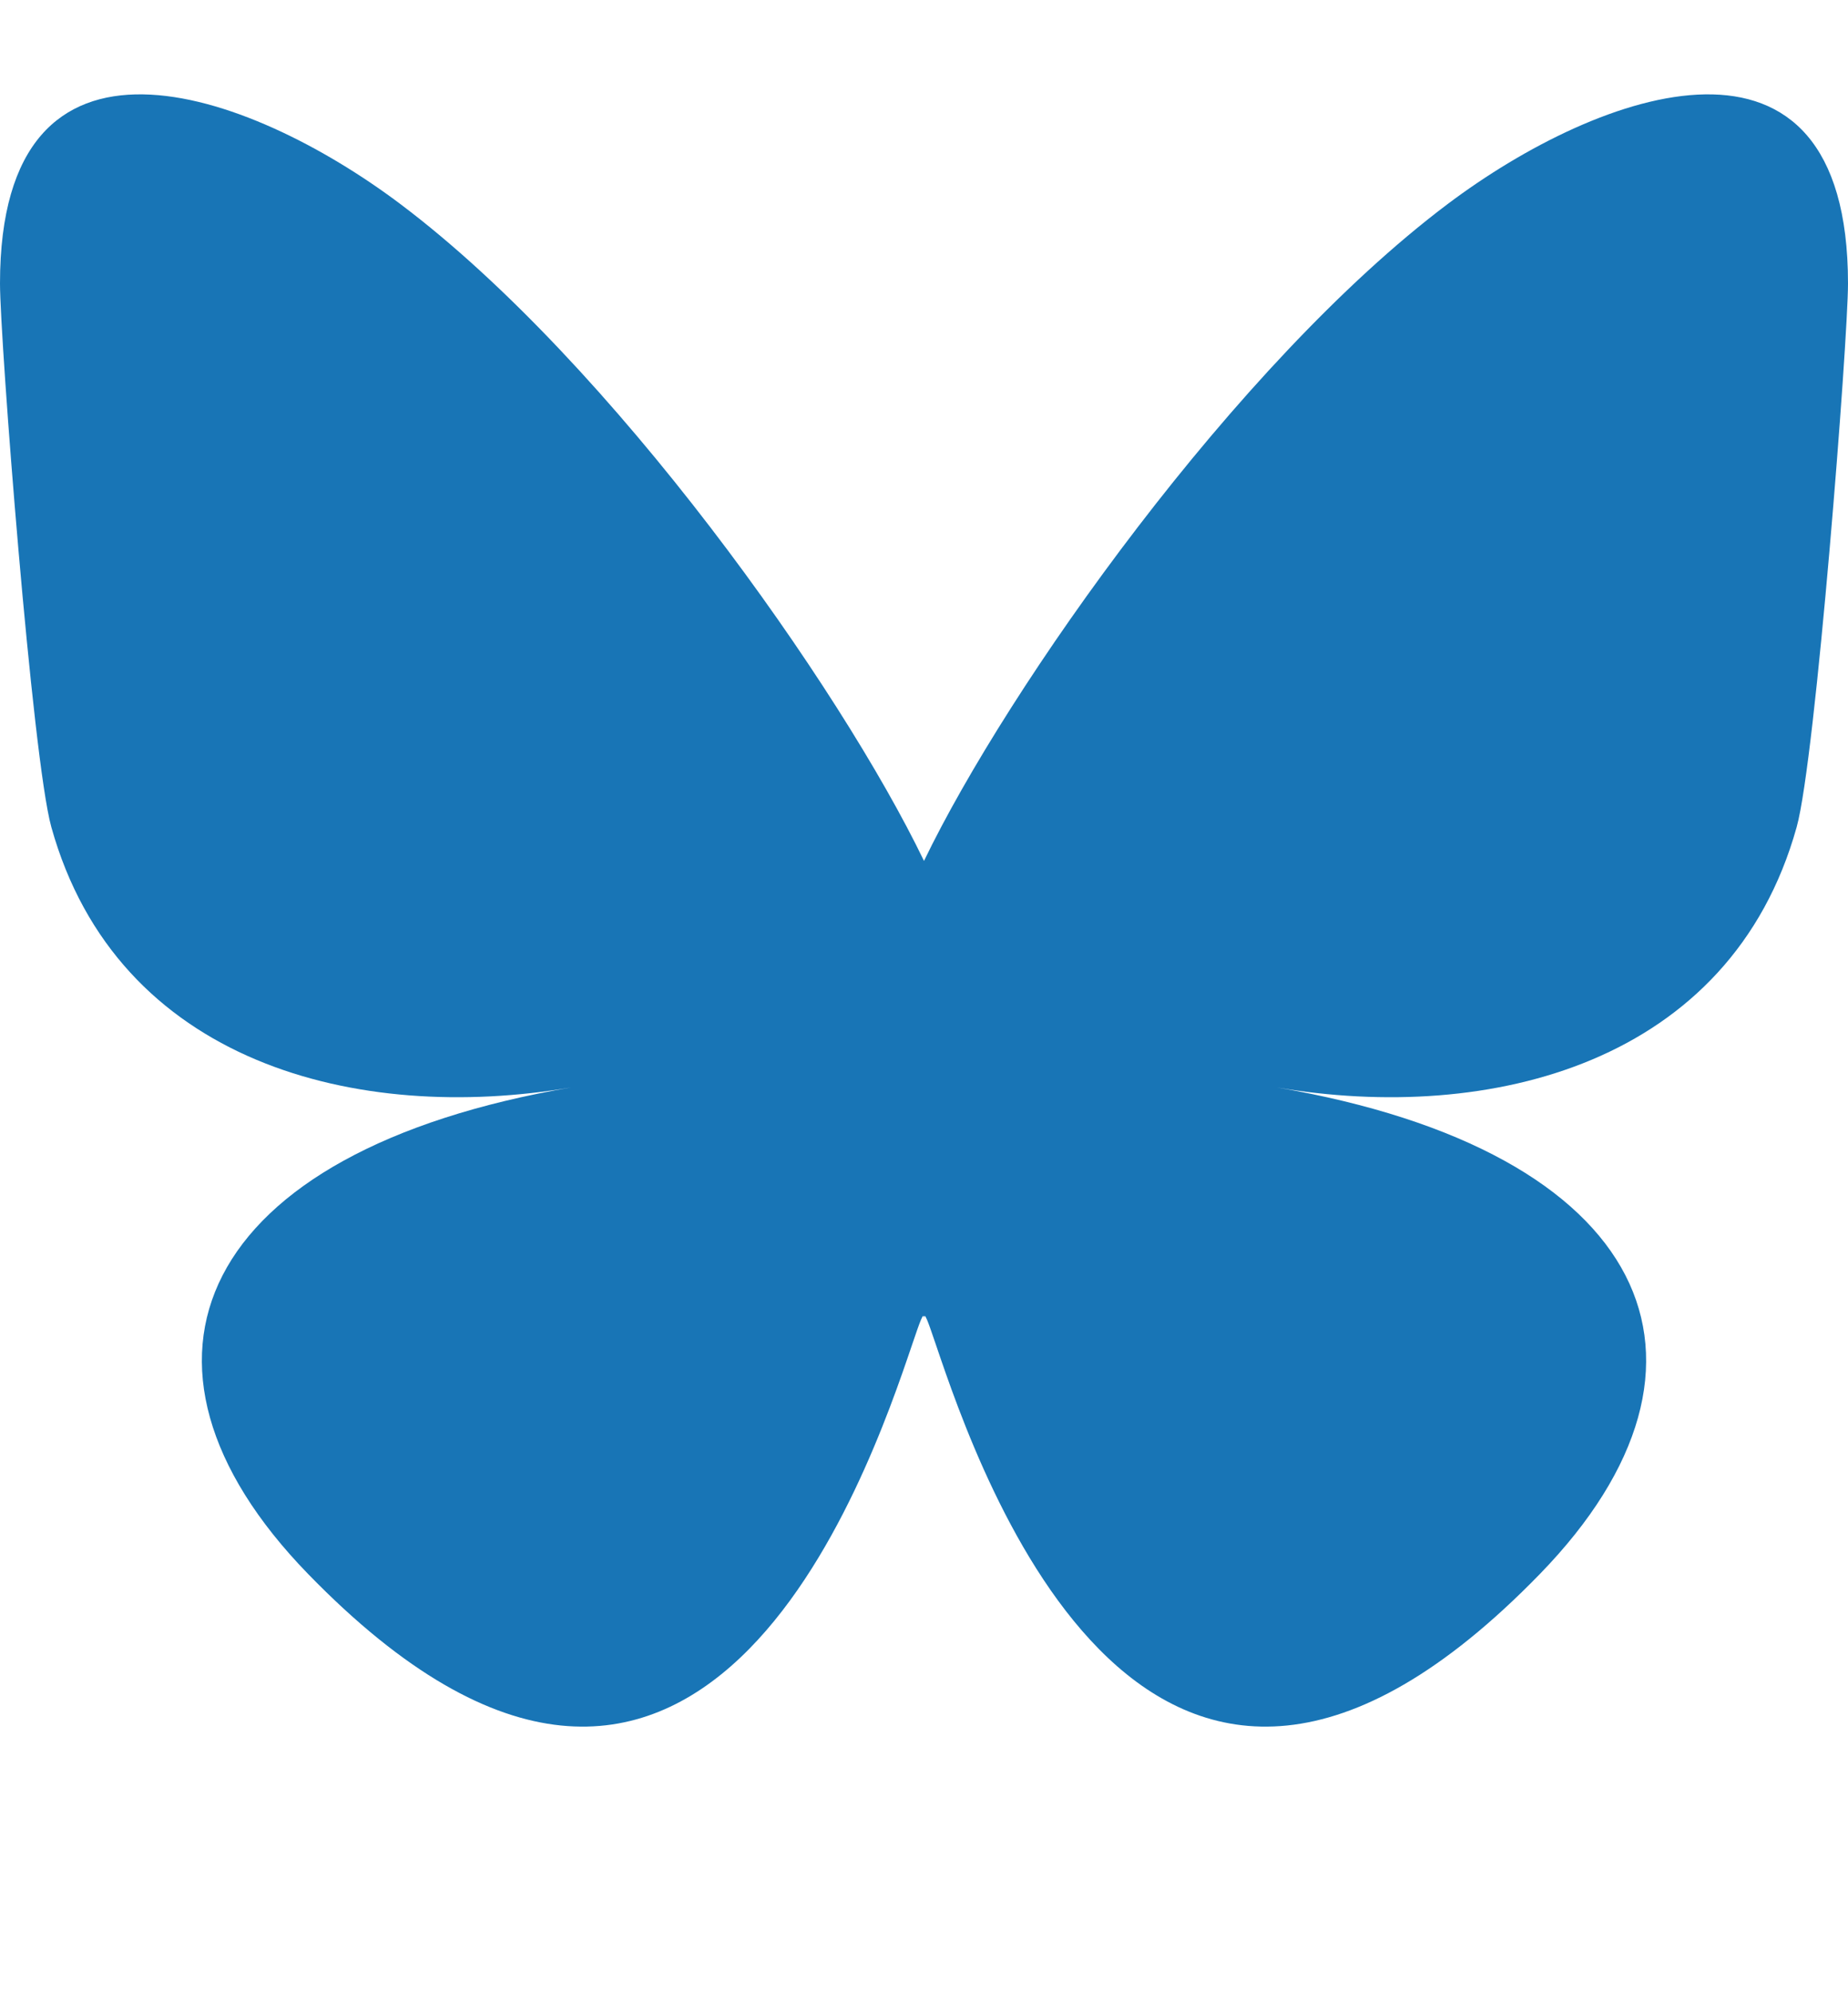 <svg width="64" height="69" viewBox="0 0 64 69" fill="none" xmlns="http://www.w3.org/2000/svg">
<path d="M13.873 7.073C21.21 12.6 29.103 23.805 32 29.818V45.7C32 45.362 31.87 45.744 31.59 46.567C30.078 51.023 24.172 68.414 10.667 54.511C3.556 47.191 6.848 39.871 19.792 37.661C12.387 38.925 4.062 36.836 1.778 28.646C1.12 26.29 0 11.778 0 9.818C0 0 8.579 3.086 13.873 7.073ZM50.127 7.073C42.79 12.6 34.897 23.805 32 29.818V45.7C32 45.362 32.13 45.744 32.41 46.567C33.922 51.023 39.828 68.414 53.333 54.511C60.444 47.191 57.152 39.871 44.208 37.661C51.613 38.925 59.938 36.836 62.222 28.646C62.88 26.29 64 11.778 64 9.818C64 0 55.422 3.086 50.127 7.073Z" fill="#1875B6"/>
</svg>
